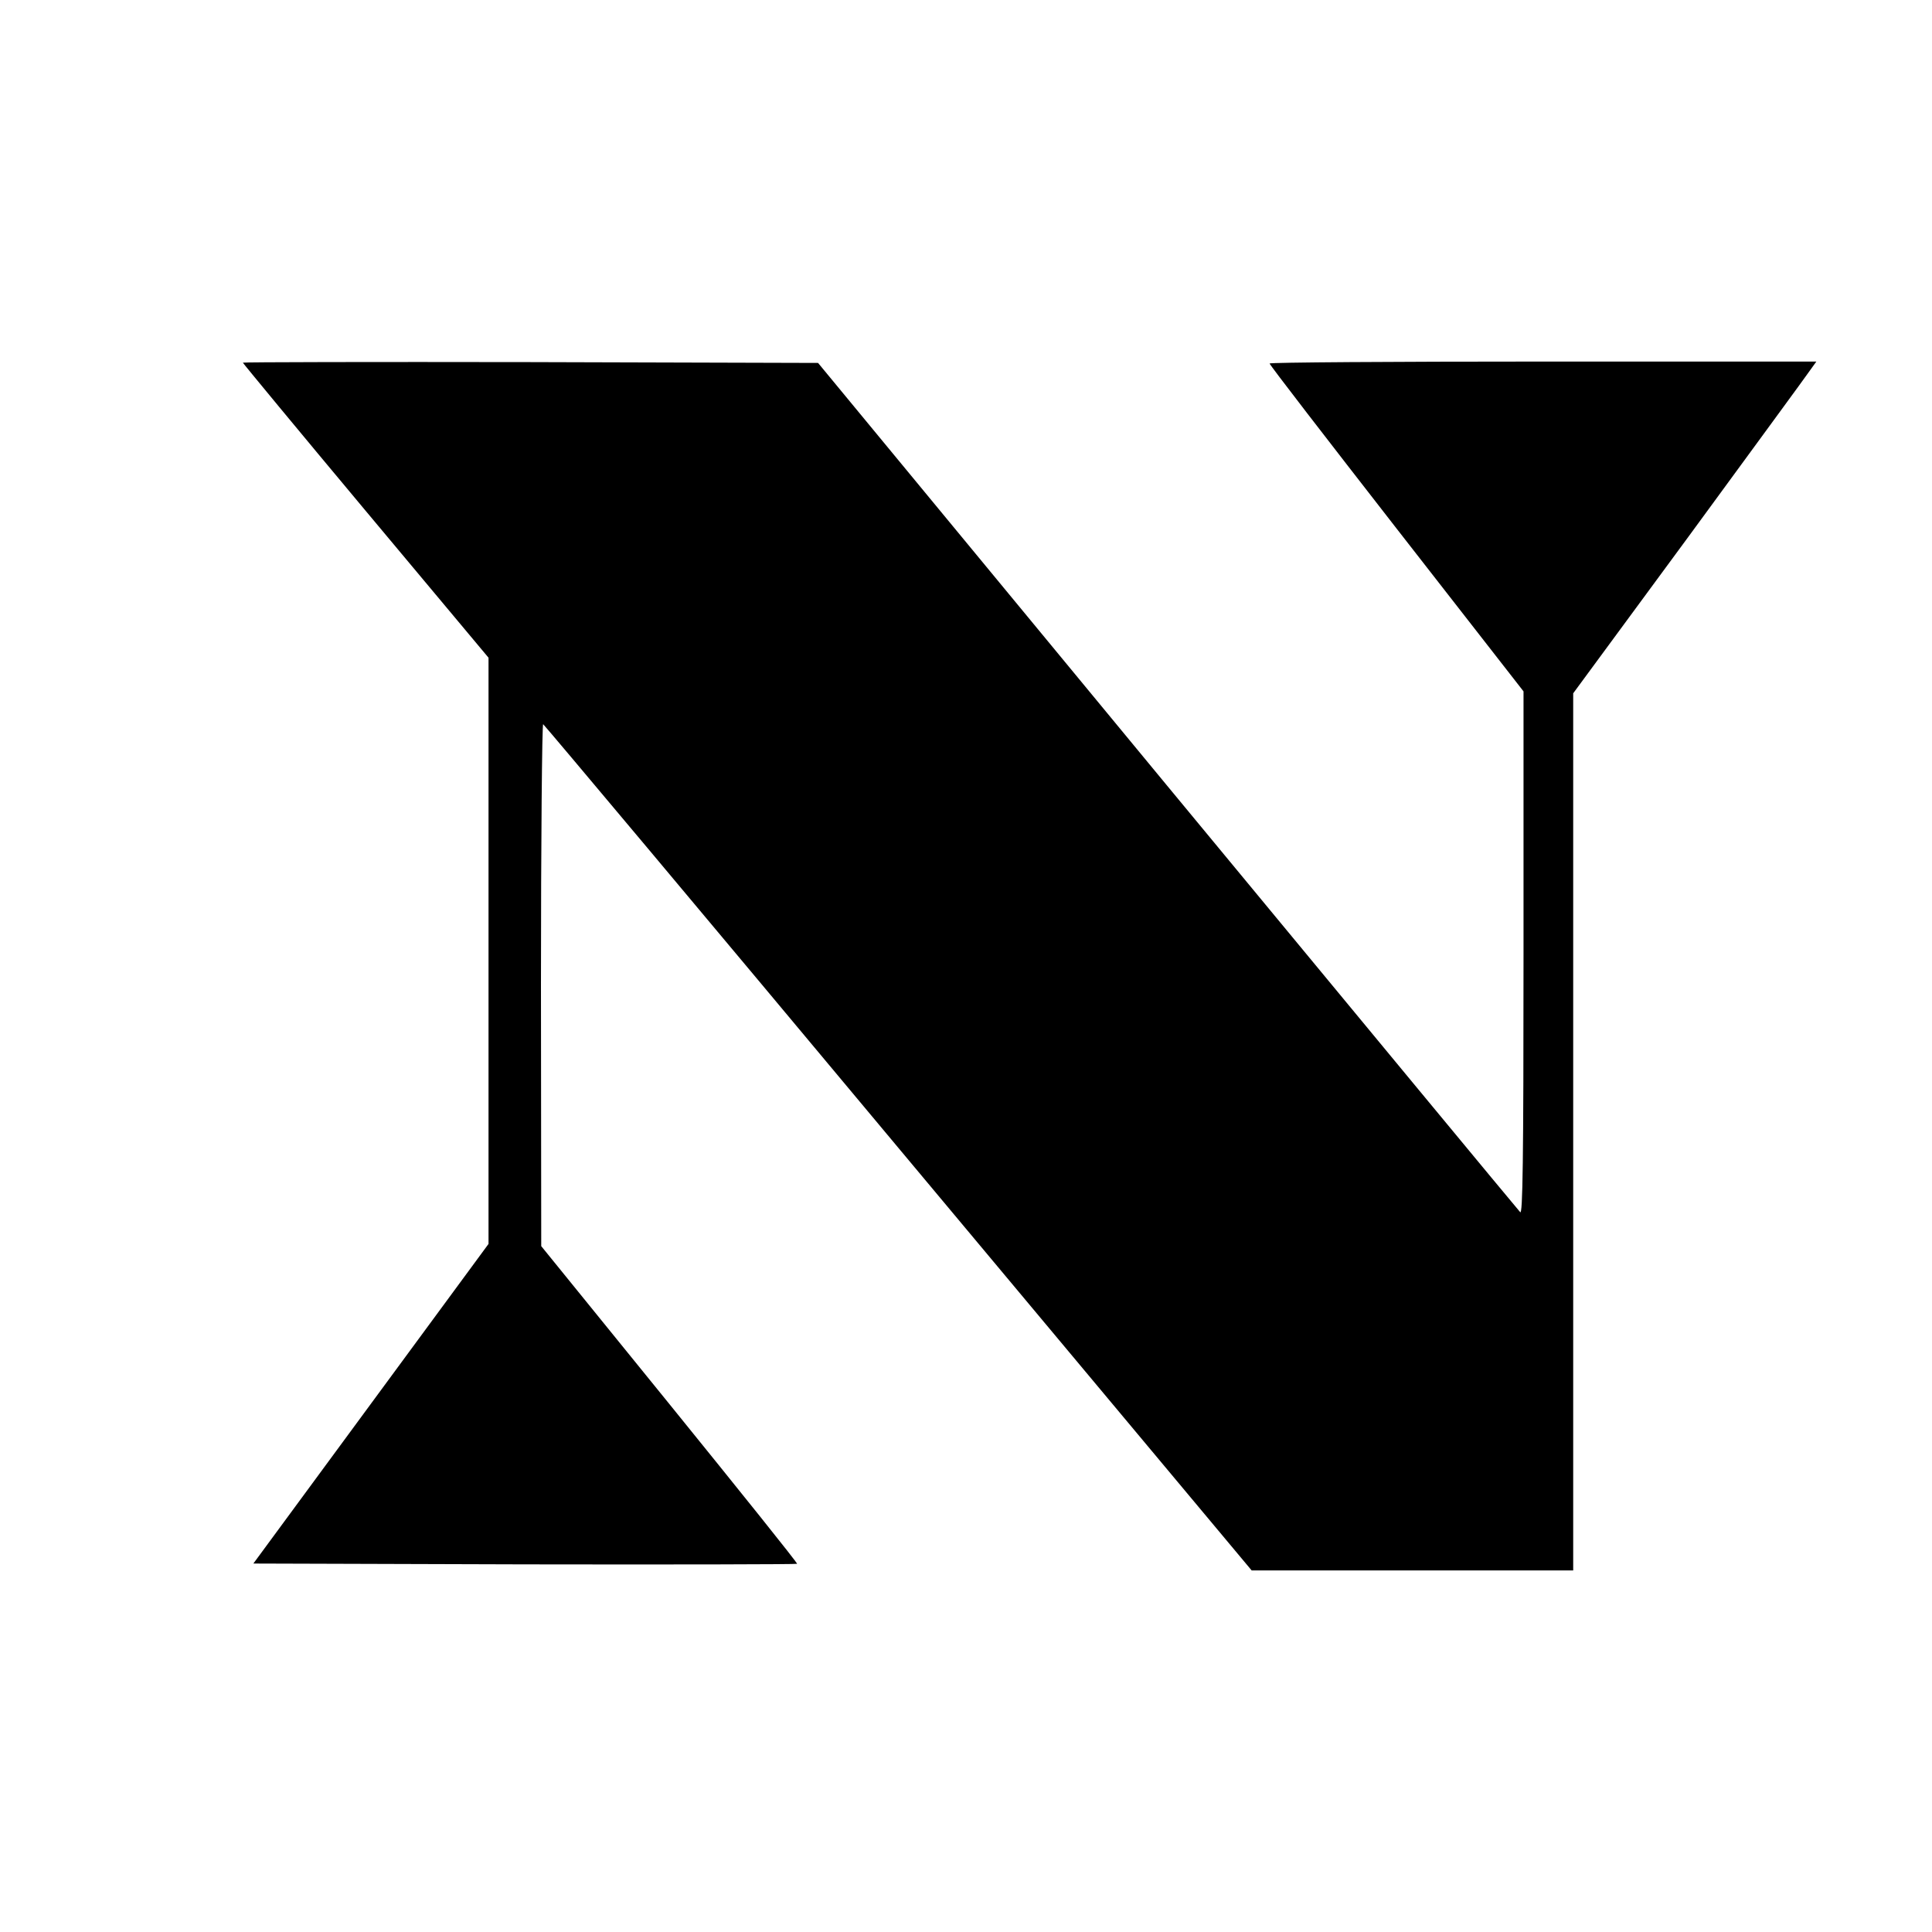 <?xml version="1.0" standalone="no"?>
<!DOCTYPE svg PUBLIC "-//W3C//DTD SVG 20010904//EN"
 "http://www.w3.org/TR/2001/REC-SVG-20010904/DTD/svg10.dtd">
<svg version="1.0" xmlns="http://www.w3.org/2000/svg"
 width="700pt" height="700pt" viewBox="0 0 700 700"
 preserveAspectRatio="xMidYMid meet">
<g transform="translate(0,700) scale(0.1,-0.1)"
fill="#000000" stroke="none">
<path d="M880 5686 c0 -2 200 -244 445 -537 l445 -532 0 -1062 0 -1062 -426
-579 -426 -579 983 -3 c540 -1 984 0 987 2 2 3 -206 262 -462 578 l-465 573
-1 948 c0 522 4 946 8 943 4 -2 584 -693 1287 -1535 l1280 -1531 583 0 582 0
0 1589 0 1589 418 568 c229 313 428 584 440 602 l23 32 -990 0 c-545 0 -991
-3 -991 -7 0 -5 207 -273 460 -598 l460 -590 0 -949 c0 -760 -3 -948 -12 -938
-7 7 -582 702 -1279 1545 l-1265 1532 -1042 3 c-573 1 -1042 0 -1042 -2z"/>
</g>
</svg>

